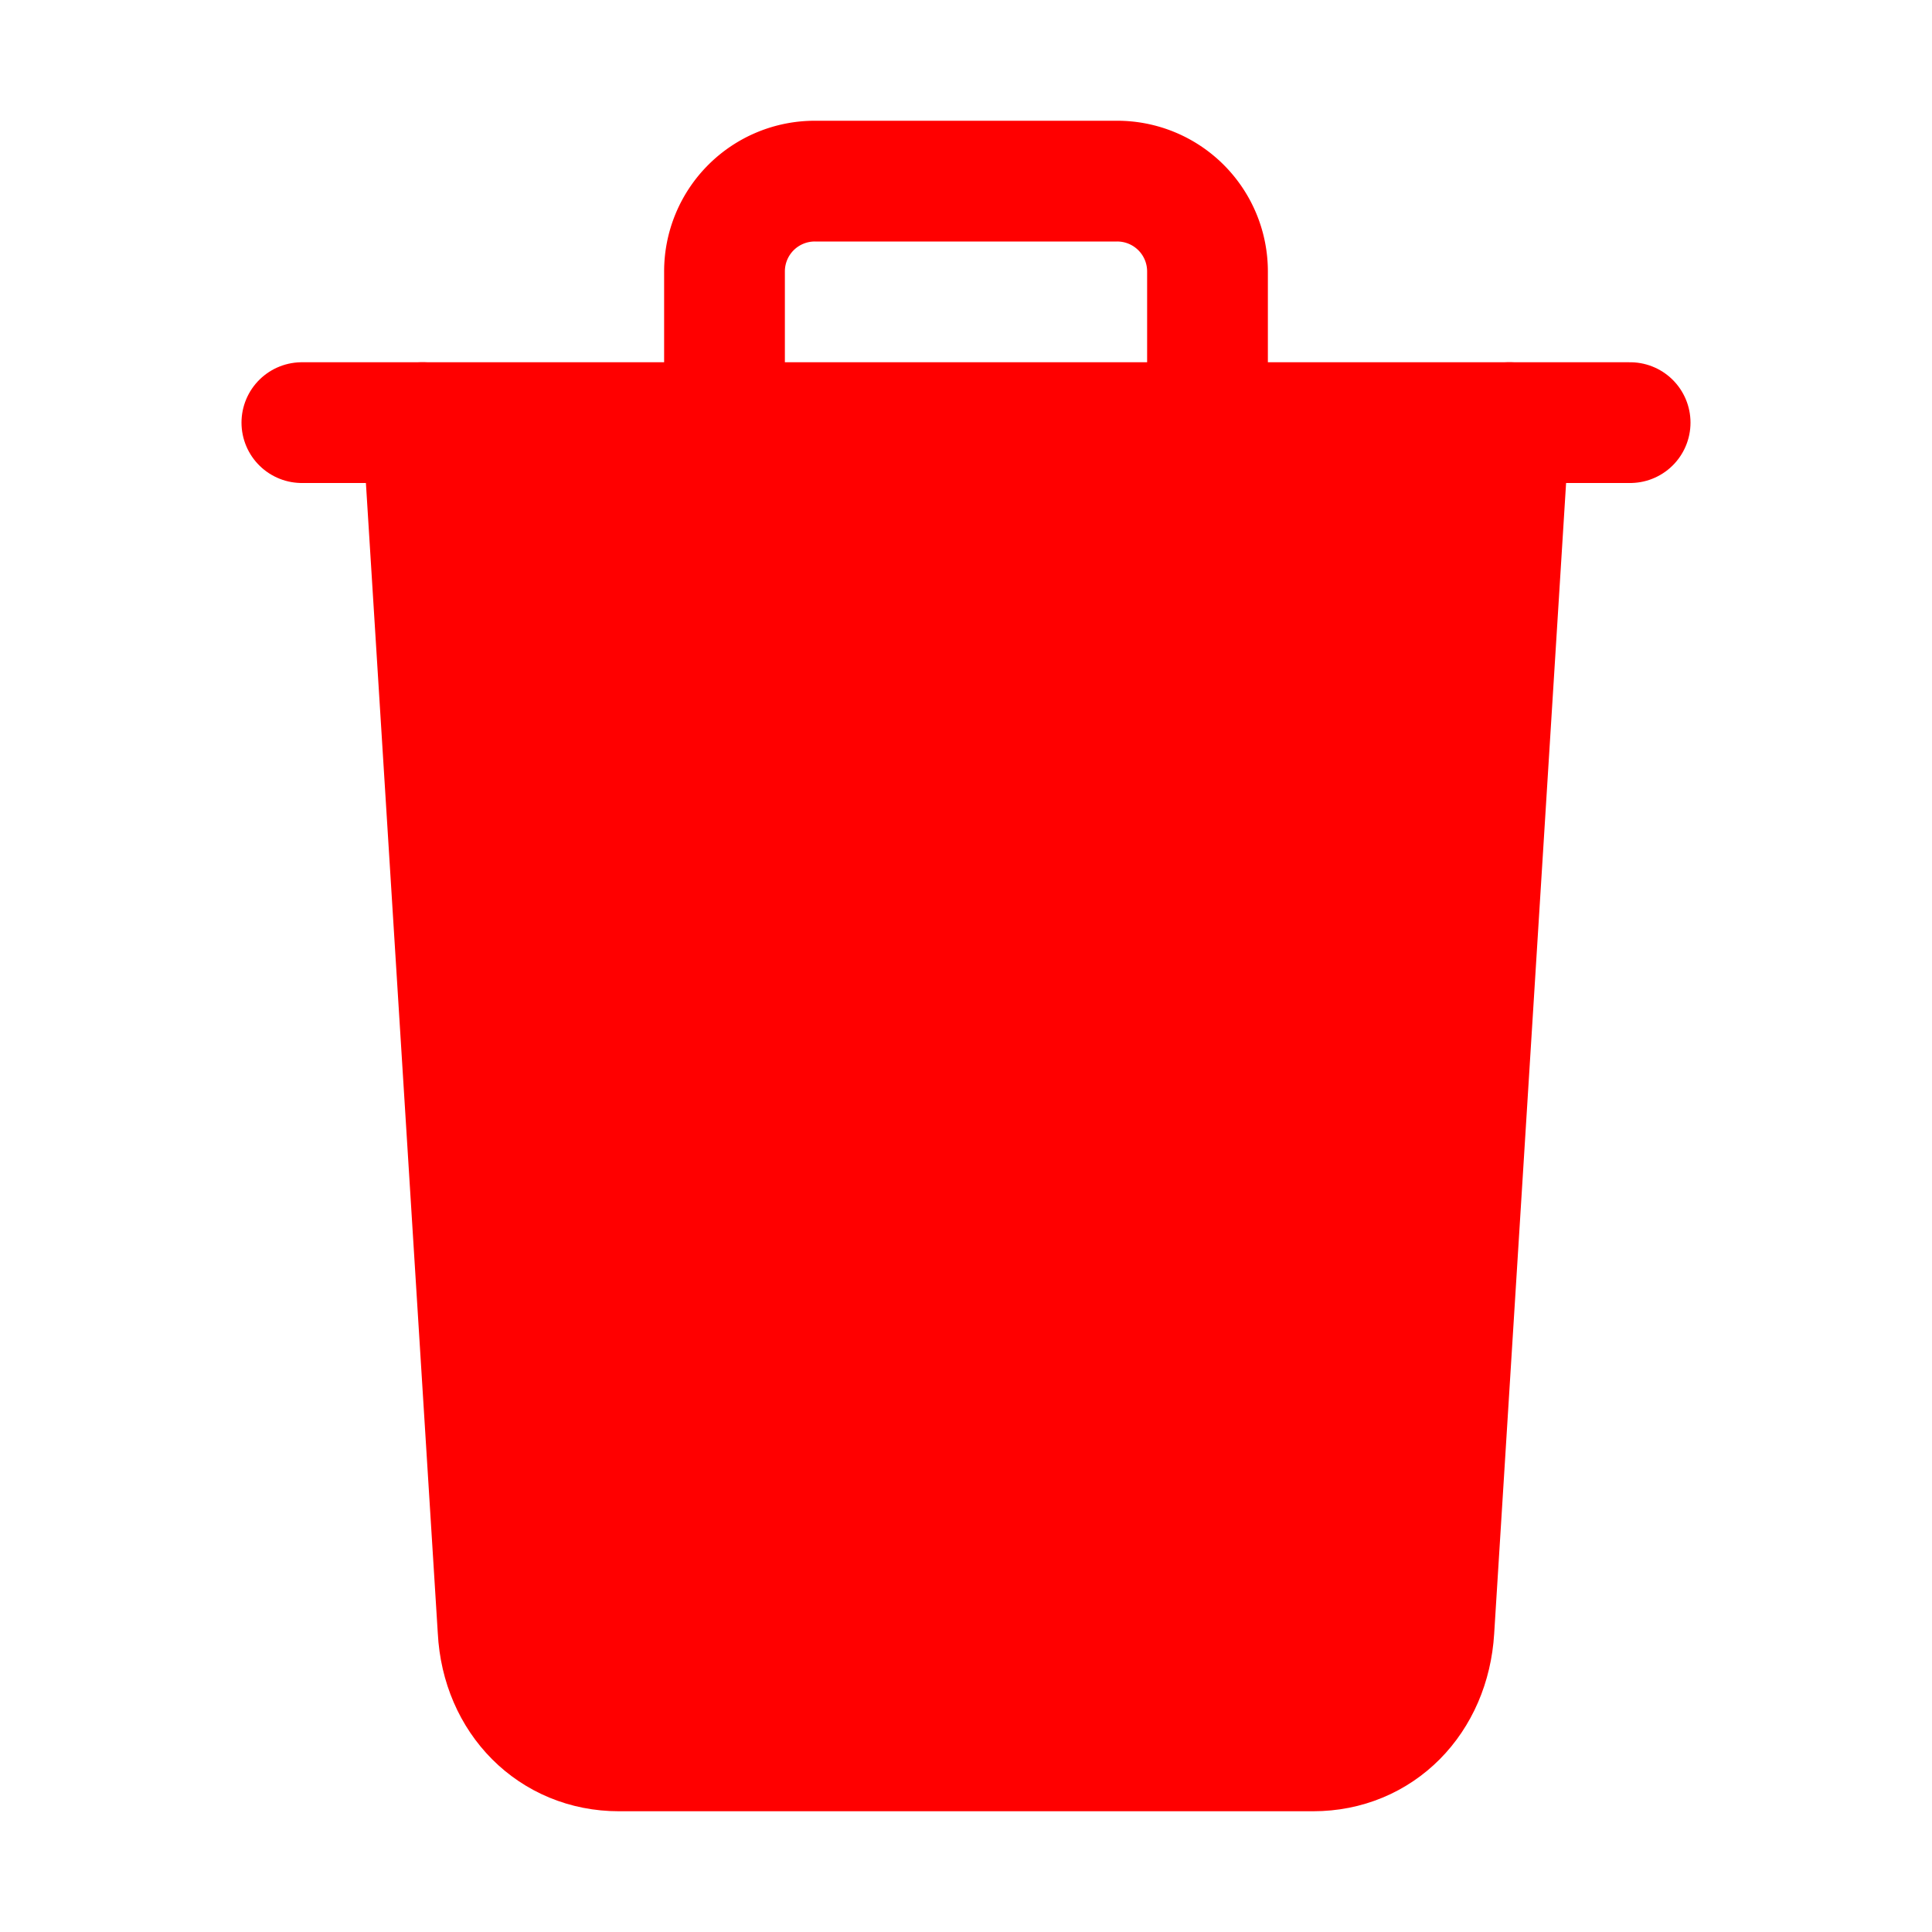 <svg xmlns='http://www.w3.org/2000/svg' width='20' height='20' viewBox='0 0 512 512'><title>ionicons-v5-e</title>
<path d='M112,112l20,320c.95,18.49,14.4,32,32,32H348c17.67,0,30.87-13.51,32-32l20-320' style='fill:#ff0000;stroke:#ff0000;stroke-linecap:round;stroke-linejoin:round;stroke-width:32px'/>
<line x1='80' y1='112' x2='432' y2='112' style='stroke:#ff0000;stroke-linecap:round;stroke-miterlimit:10;stroke-width:32px'/>
<path d='M192,112V72h0a23.93,23.93,0,0,1,24-24h80a23.93,23.93,0,0,1,24,24h0v40' style='fill:none;stroke:#ff0000;stroke-linecap:round;stroke-linejoin:round;stroke-width:32px'/>
<line x1='256' y1='176' x2='256' y2='400' style='fill:none;stroke:#ff0000;stroke-linecap:round;stroke-linejoin:round;stroke-width:32px'/>
<line x1='184' y1='176' x2='192' y2='400' style='fill:none;stroke:#ff0000;stroke-linecap:round;stroke-linejoin:round;stroke-width:32px'/>
<line x1='328' y1='176' x2='320' y2='400' style='fill:none;stroke:#ff0000;stroke-linecap:round;stroke-linejoin:round;stroke-width:32px'/></svg>



